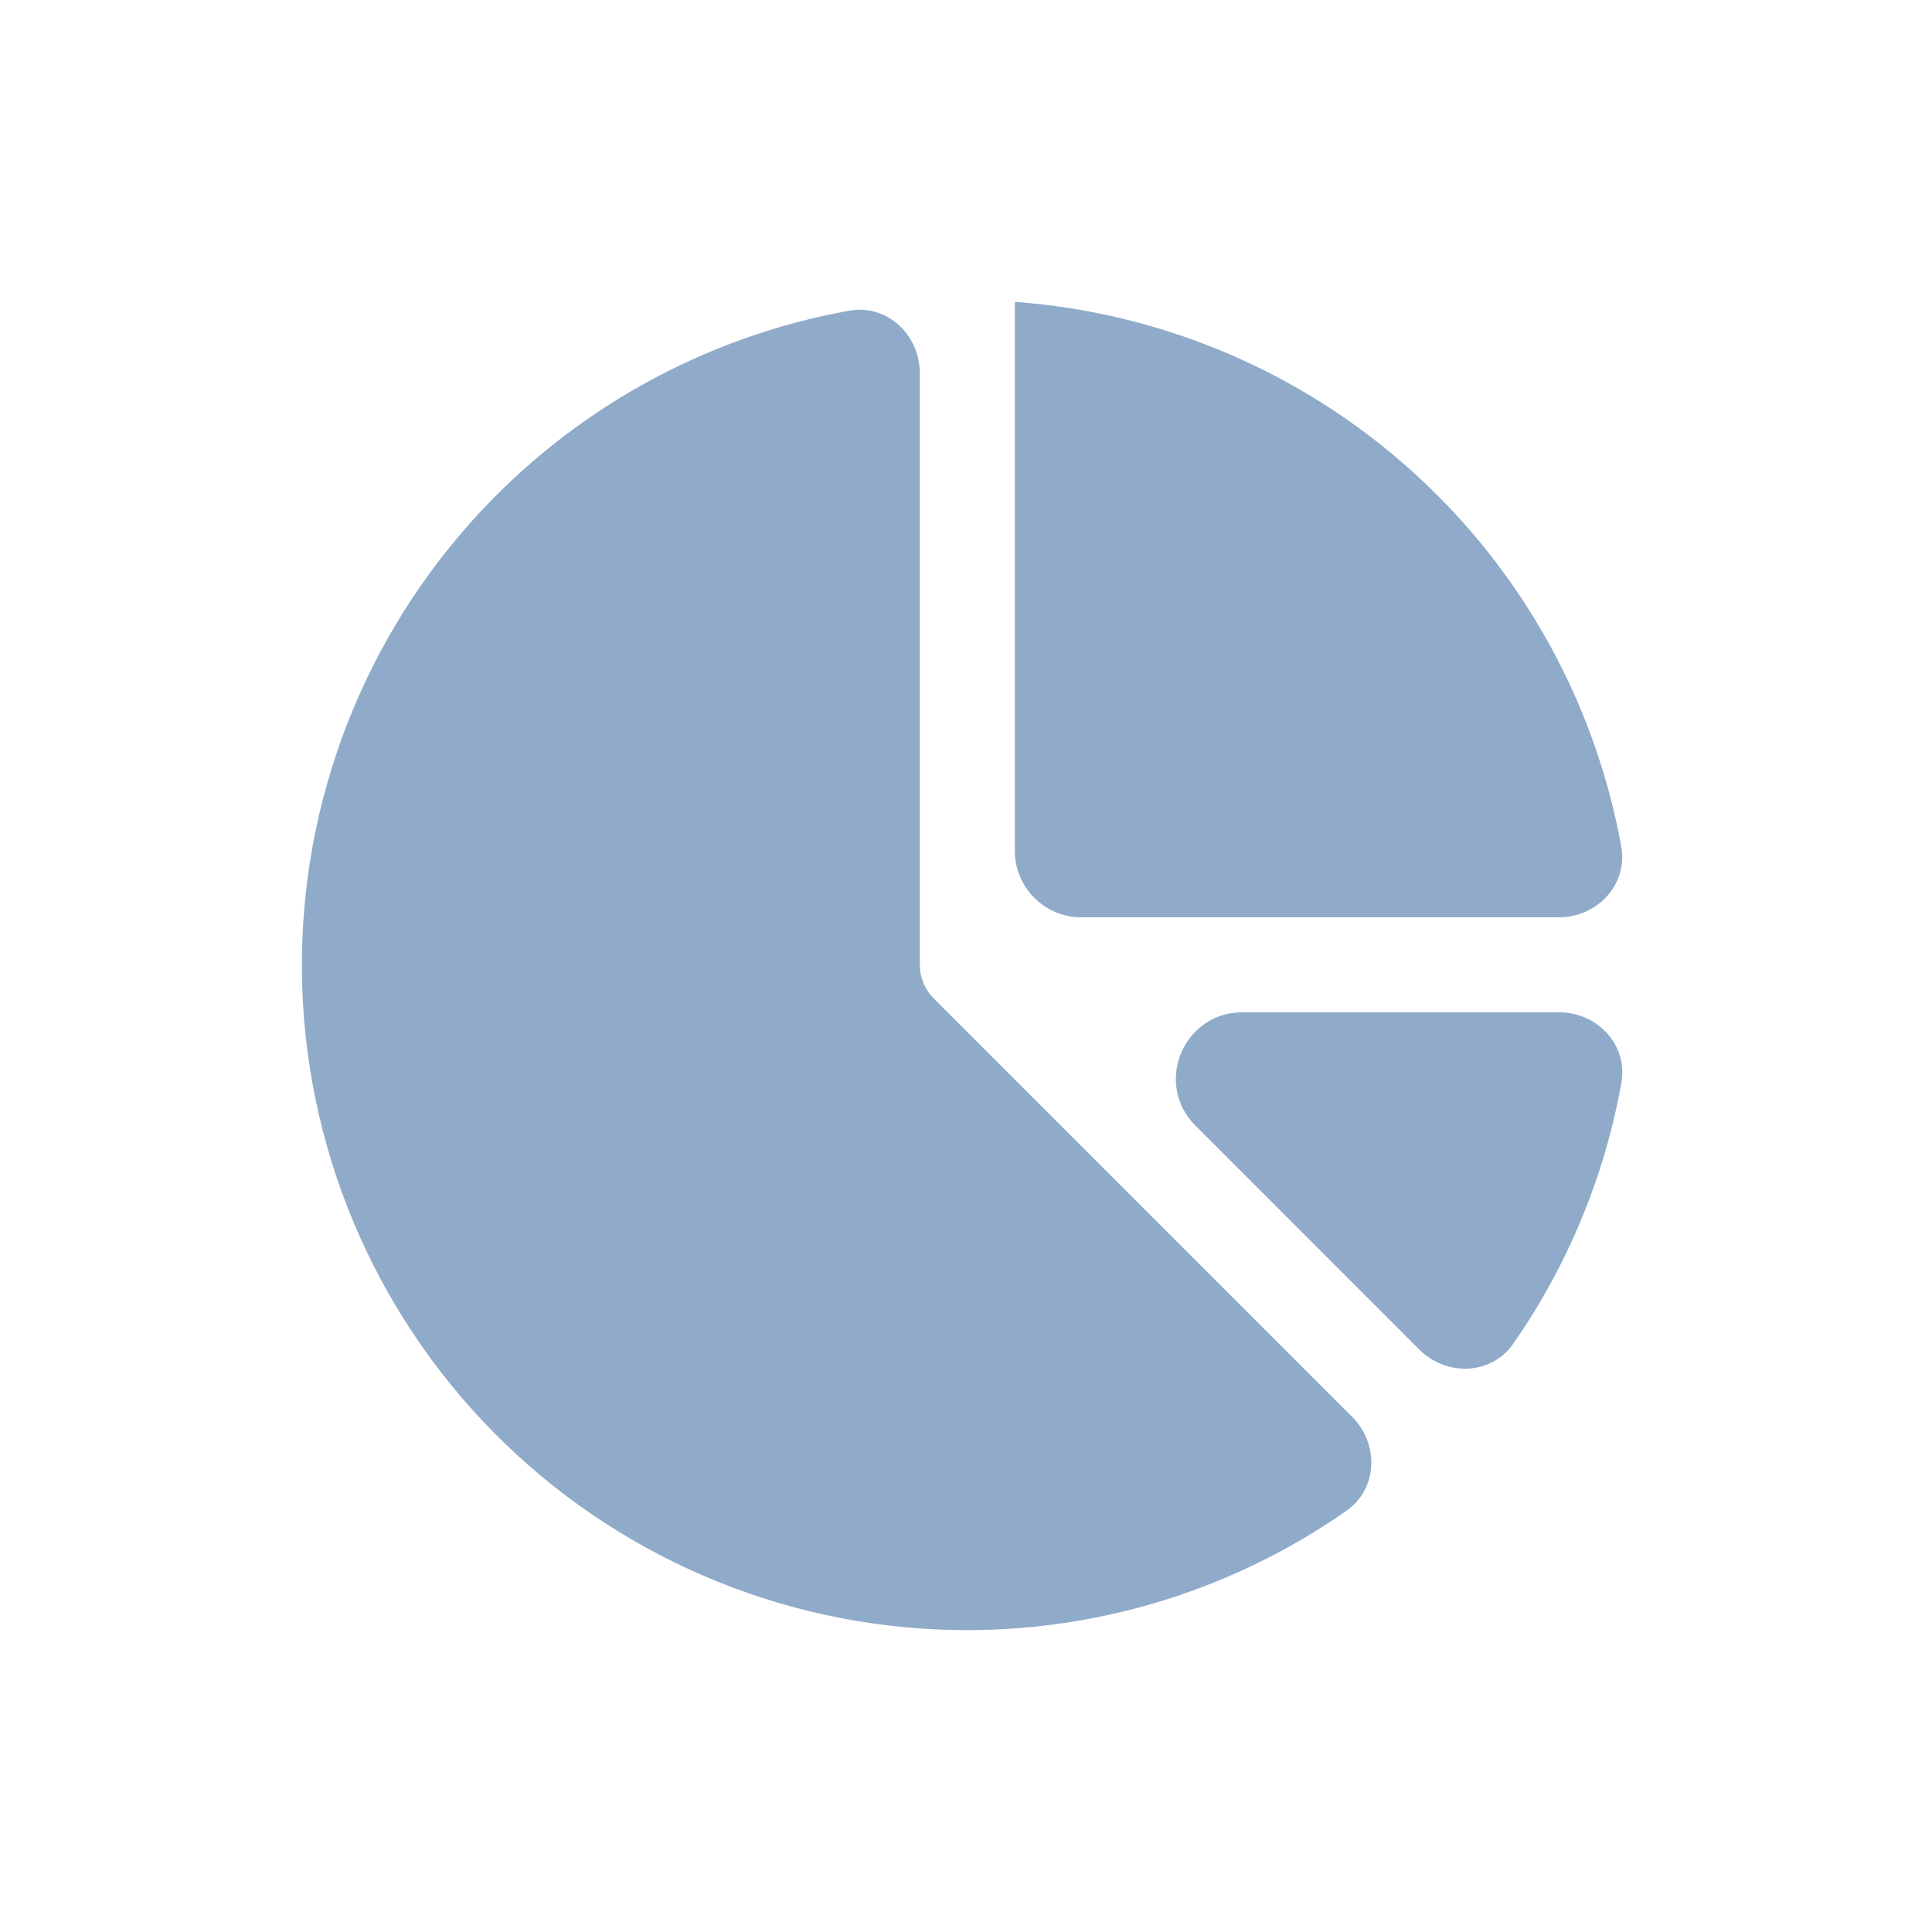 <svg width="32" height="32" viewBox="0 0 32 32" fill="none" xmlns="http://www.w3.org/2000/svg">
<path d="M16.022 27C16.022 27 16.022 27 16.022 27C18.277 27 20.467 26.305 22.3 25.024C22.823 24.659 22.845 23.916 22.395 23.466L15.466 16.537C15.318 16.39 15.235 16.189 15.235 15.98V6.181C15.235 5.543 14.692 5.033 14.064 5.146C11.666 5.578 9.466 6.795 7.822 8.624C5.914 10.747 4.905 13.528 5.007 16.38C5.109 19.232 6.314 21.934 8.369 23.915C10.424 25.896 13.168 27.002 16.022 27C16.022 27 16.022 27 16.022 27Z" fill="#8FABC9"/>
<path d="M16.809 5C16.809 5 16.809 5 16.809 5V14.093C16.809 14.7 17.302 15.193 17.909 15.193H25.819C26.458 15.193 26.968 14.649 26.853 14.02C26.454 11.824 25.395 9.79 23.803 8.199C21.932 6.327 19.449 5.192 16.809 5C16.809 5 16.809 5 16.809 5Z" fill="#8FABC9"/>
<path d="M20.577 16.767C19.598 16.767 19.107 17.951 19.8 18.644L23.506 22.351C23.957 22.802 24.701 22.779 25.065 22.255C25.965 20.962 26.576 19.489 26.855 17.937C26.969 17.309 26.459 16.767 25.822 16.767H20.577Z" fill="#8FABC9"/>
</svg>
